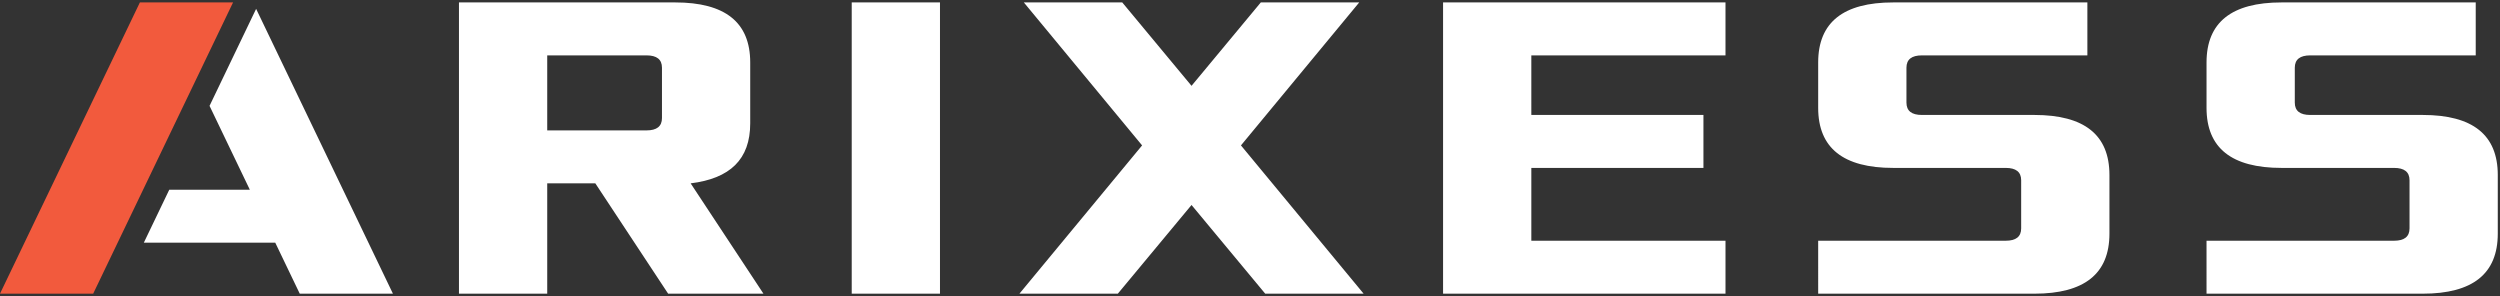 <svg width="515" height="61" fill="none" xmlns="http://www.w3.org/2000/svg"><rect width="100%" height="100%" fill="#333333" stroke="none"/><path d="M94.547.5h44.544c10.272 0 15.454 4.09 15.454 12.364v12.544c0 7.453-4.182 11.363-12.271 12.363L157.273 60.5h-19.635l-15-22.729h-9.91V60.5H94.547V.5zm38.636 26.362c2.09 0 3.183-.819 3.183-2.545V13.954c0-1.727-1.092-2.546-3.183-2.546h-20.455v15.454h20.455zM175.455.5h18.181v59.998h-18.181V.5zm59.818 29.453L210.911.5h20.273l14.271 17.181L259.726.5h20.273l-24.362 29.453 25.272 30.546h-20.273l-15.181-18.273-15.182 18.273h-20.272l25.272-30.546zM297.272.5h58.18v10.908h-39.998V23.68h35.454v10.908h-35.454v15h39.998V60.5h-58.18V.5zm77.272 49.09h38.636c2.09 0 3.181-.818 3.181-2.546v-9.907c0-1.728-1.091-2.547-3.181-2.547h-23.181c-10.271 0-15.454-4.09-15.454-12.364v-9.362C374.545 4.591 379.728.5 389.999.5h40v10.908h-34.09c-2.09 0-3.181.819-3.181 2.546v7.18c0 1.728 1.091 2.547 3.181 2.547h23.181c10.272 0 15.454 4.09 15.454 12.363v12.09c0 8.273-5.182 12.364-15.454 12.364h-44.545l-.001-10.909zm80.001 0h38.635c2.089 0 3.184-.818 3.184-2.546v-9.907c0-1.728-1.093-2.547-3.184-2.547h-23.181c-10.27 0-15.453-4.09-15.453-12.364v-9.362C454.546 4.591 459.729.5 469.999.5H510v10.908h-34.091c-2.09 0-3.181.819-3.181 2.546v7.18c0 1.728 1.091 2.547 3.181 2.547h23.18c10.274 0 15.454 4.09 15.454 12.363v12.09c0 8.273-5.18 12.364-15.454 12.364h-44.543l-.001-10.909zM52.761 1.826l-9.595 19.98 8.3 17.28h-16.6l-5.239 10.909h27.077l5.045 10.503h19.194L52.761 1.826z" fill="#fff"/><path d="M28.817.5H48.01L19.193 60.498H0L28.817.5z" fill="#F25A3D"/></svg>